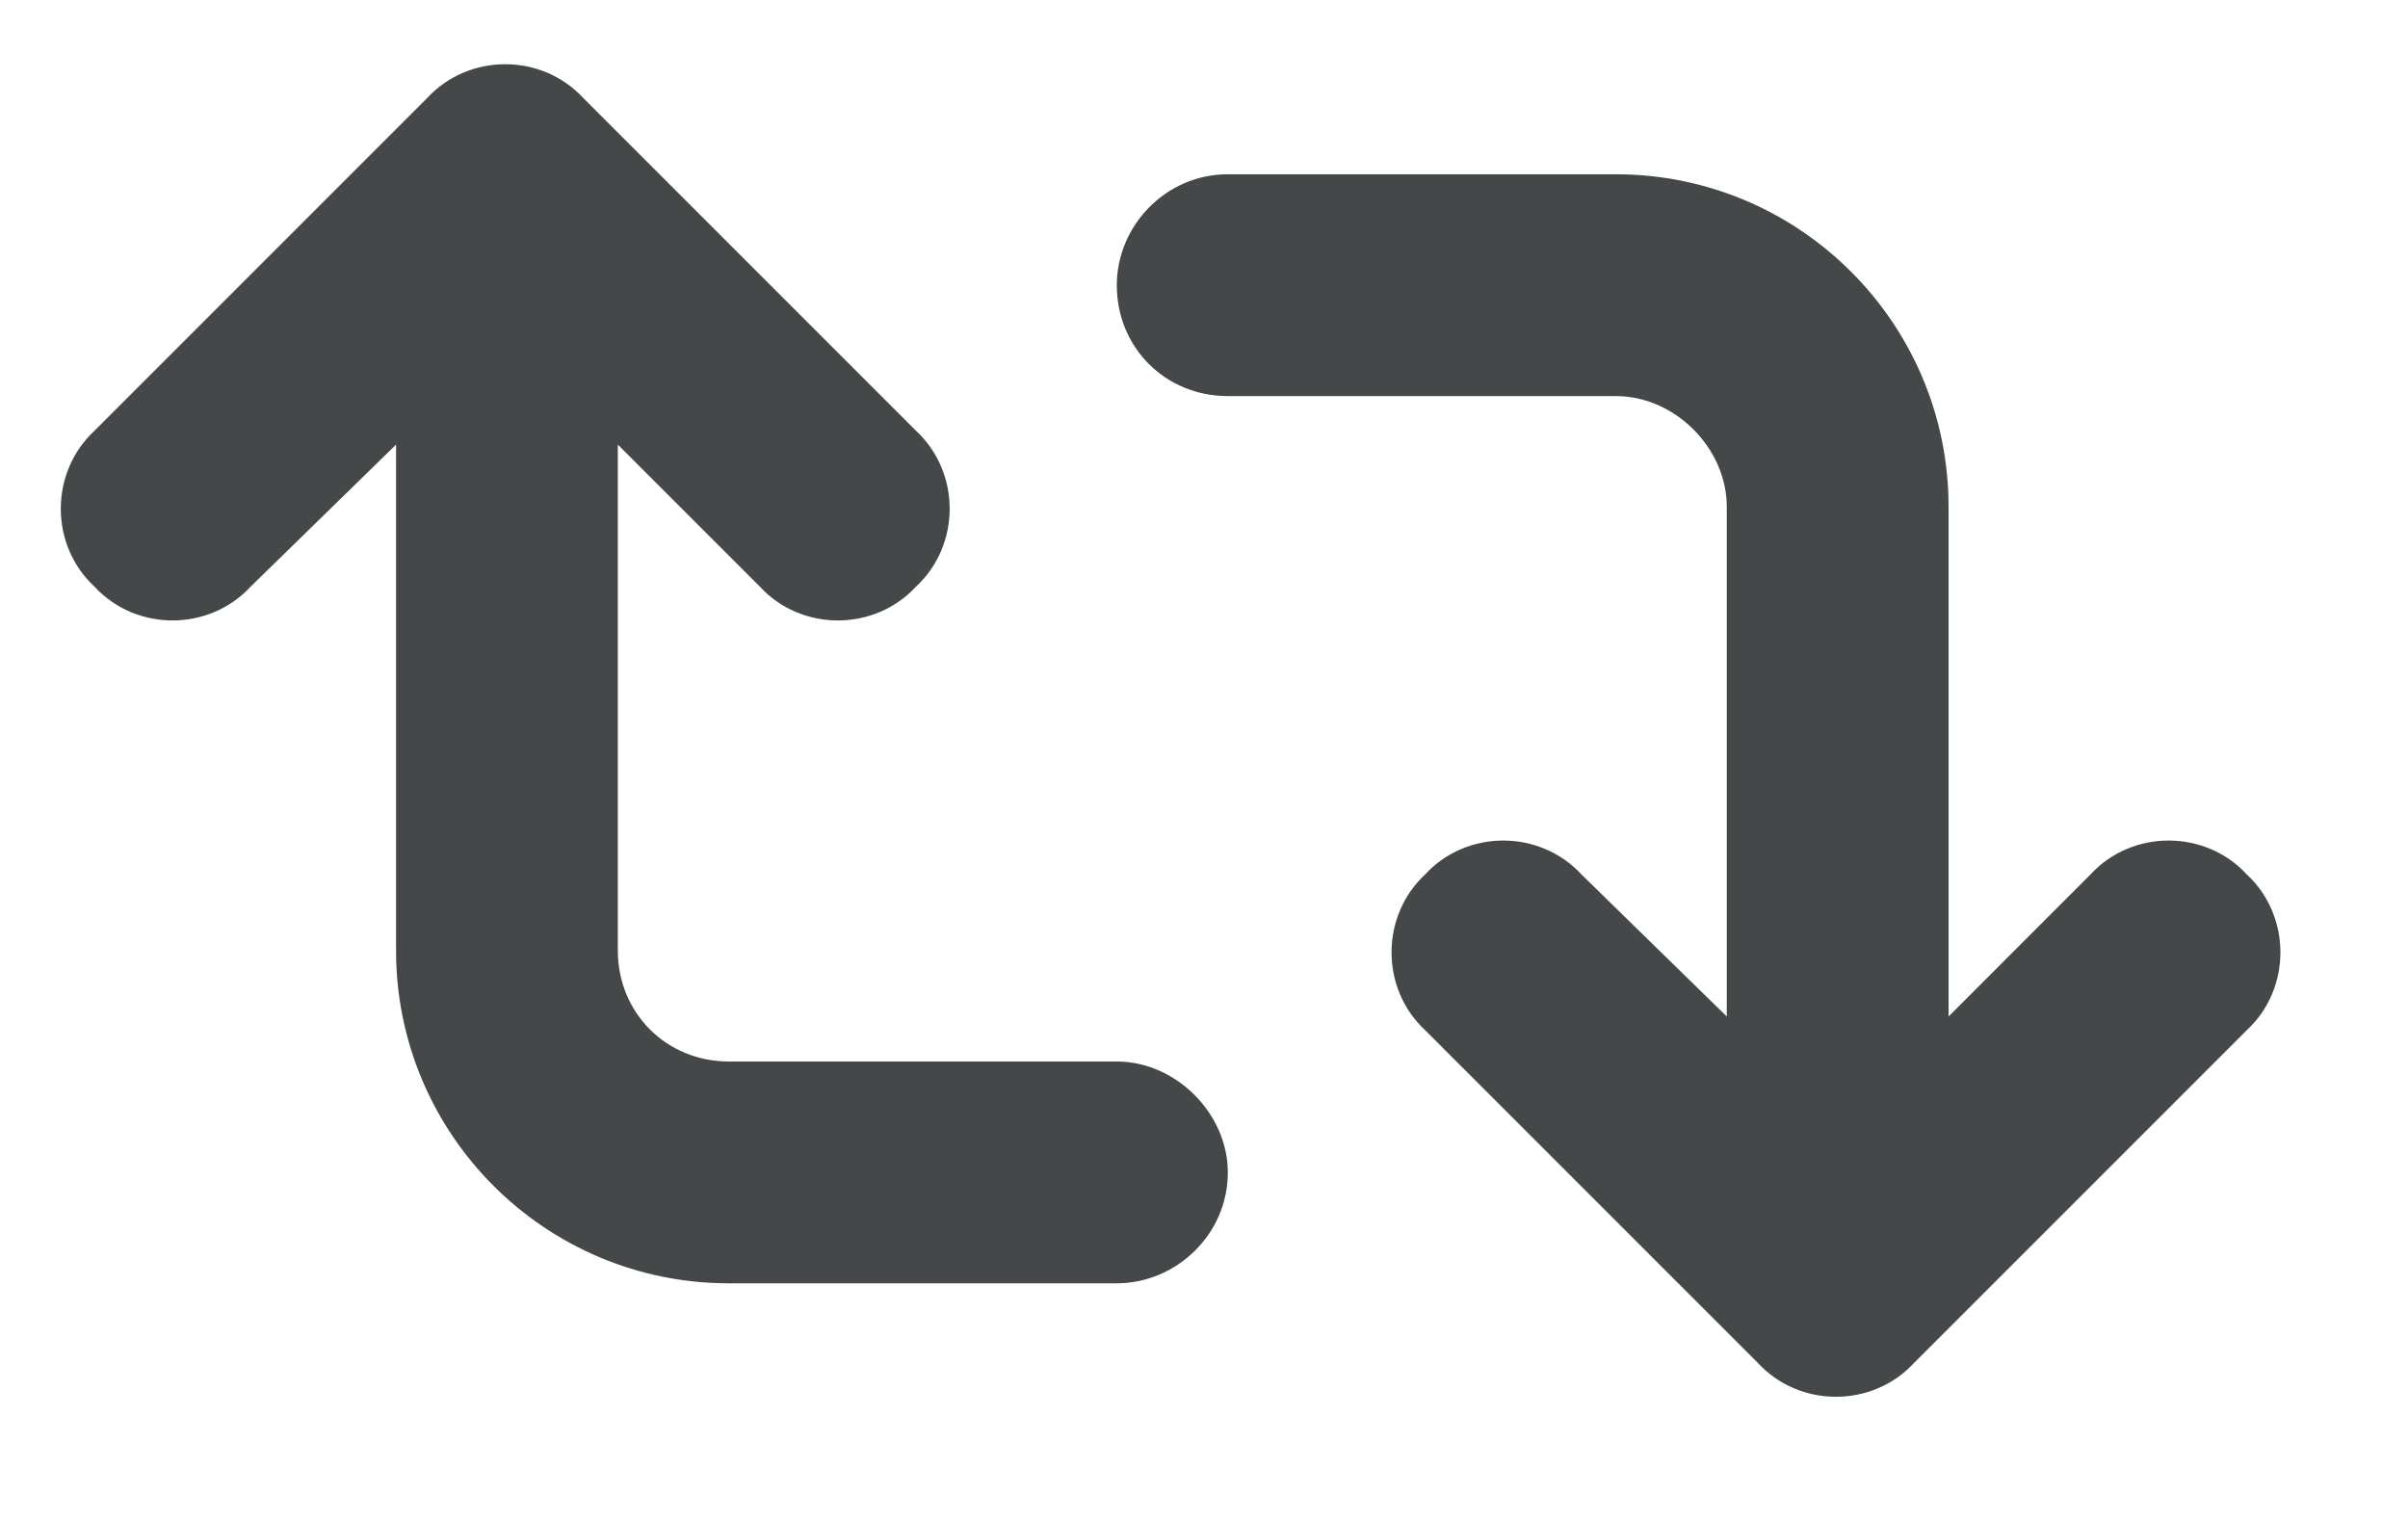 <svg width="19" height="12" viewBox="0 0 19 12" fill="none" xmlns="http://www.w3.org/2000/svg">
<path d="M4.602 0.773L7.227 3.398C7.582 3.727 7.582 4.301 7.227 4.629C6.898 4.984 6.324 4.984 5.996 4.629L4.875 3.508V7.5C4.875 7.992 5.258 8.375 5.75 8.375H8.812C9.277 8.375 9.688 8.785 9.688 9.25C9.688 9.742 9.277 10.125 8.812 10.125H5.75C4.301 10.125 3.125 8.949 3.125 7.5V3.508L1.977 4.629C1.648 4.984 1.074 4.984 0.746 4.629C0.391 4.301 0.391 3.727 0.746 3.398L3.371 0.773C3.699 0.418 4.273 0.418 4.602 0.773ZM9.688 1.375H12.75C14.199 1.375 15.375 2.551 15.375 4V8.02L16.496 6.898C16.824 6.543 17.398 6.543 17.727 6.898C18.082 7.227 18.082 7.801 17.727 8.129L15.102 10.754C14.773 11.109 14.199 11.109 13.871 10.754L11.246 8.129C10.891 7.801 10.891 7.227 11.246 6.898C11.574 6.543 12.148 6.543 12.477 6.898L13.625 8.02V4C13.625 3.535 13.215 3.125 12.75 3.125H9.688C9.195 3.125 8.812 2.742 8.812 2.25C8.812 1.785 9.195 1.375 9.688 1.375Z" fill="#444848"/>
</svg>
